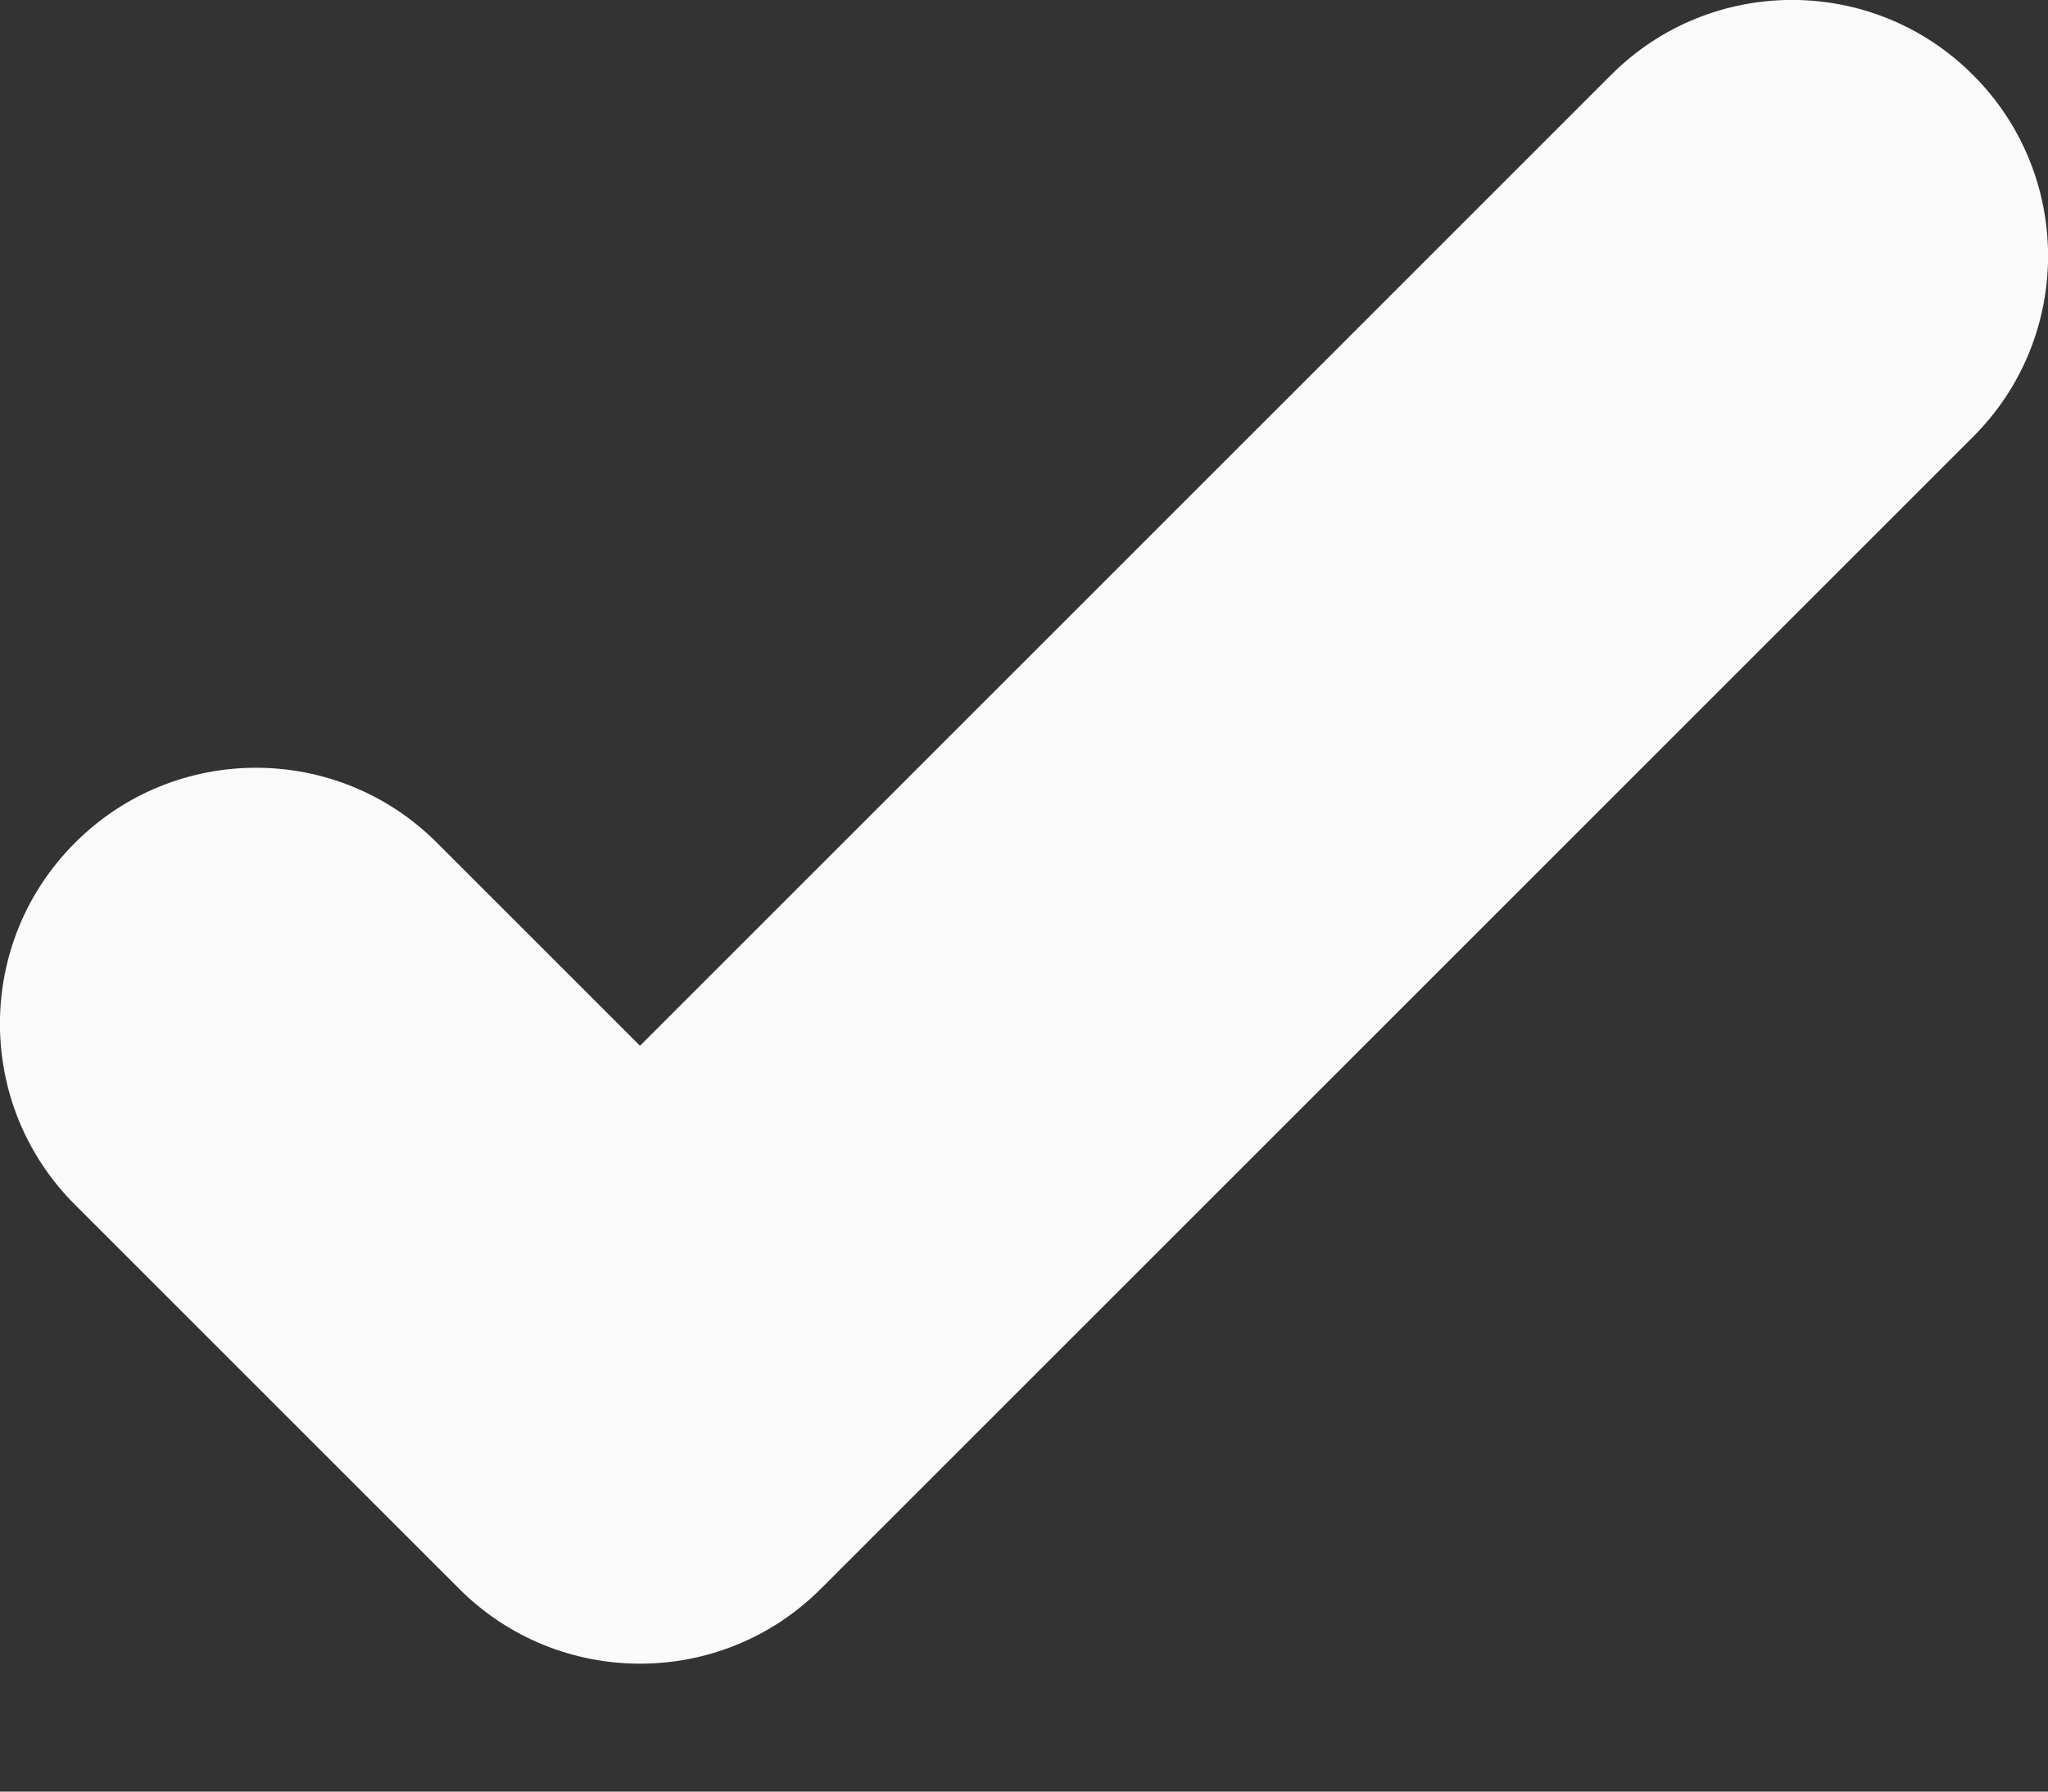 <svg xmlns="http://www.w3.org/2000/svg" width="8" height="7" fill="none" viewBox="0 0 8 7"><rect x="0" y="0" width="8" height="7" fill="#333333" stroke="none"/><path fill="#FAFAFB" fill-rule="evenodd" d="M7.707 0.293C8.098 0.683 8.098 1.317 7.707 1.707L3.207 6.207C2.817 6.598 2.183 6.598 1.793 6.207L0.293 4.707C-0.098 4.317 -0.098 3.683 0.293 3.293C0.683 2.902 1.317 2.902 1.707 3.293L2.5 4.086L6.293 0.293C6.683 -0.098 7.317 -0.098 7.707 0.293Z" clip-rule="evenodd"/></svg>